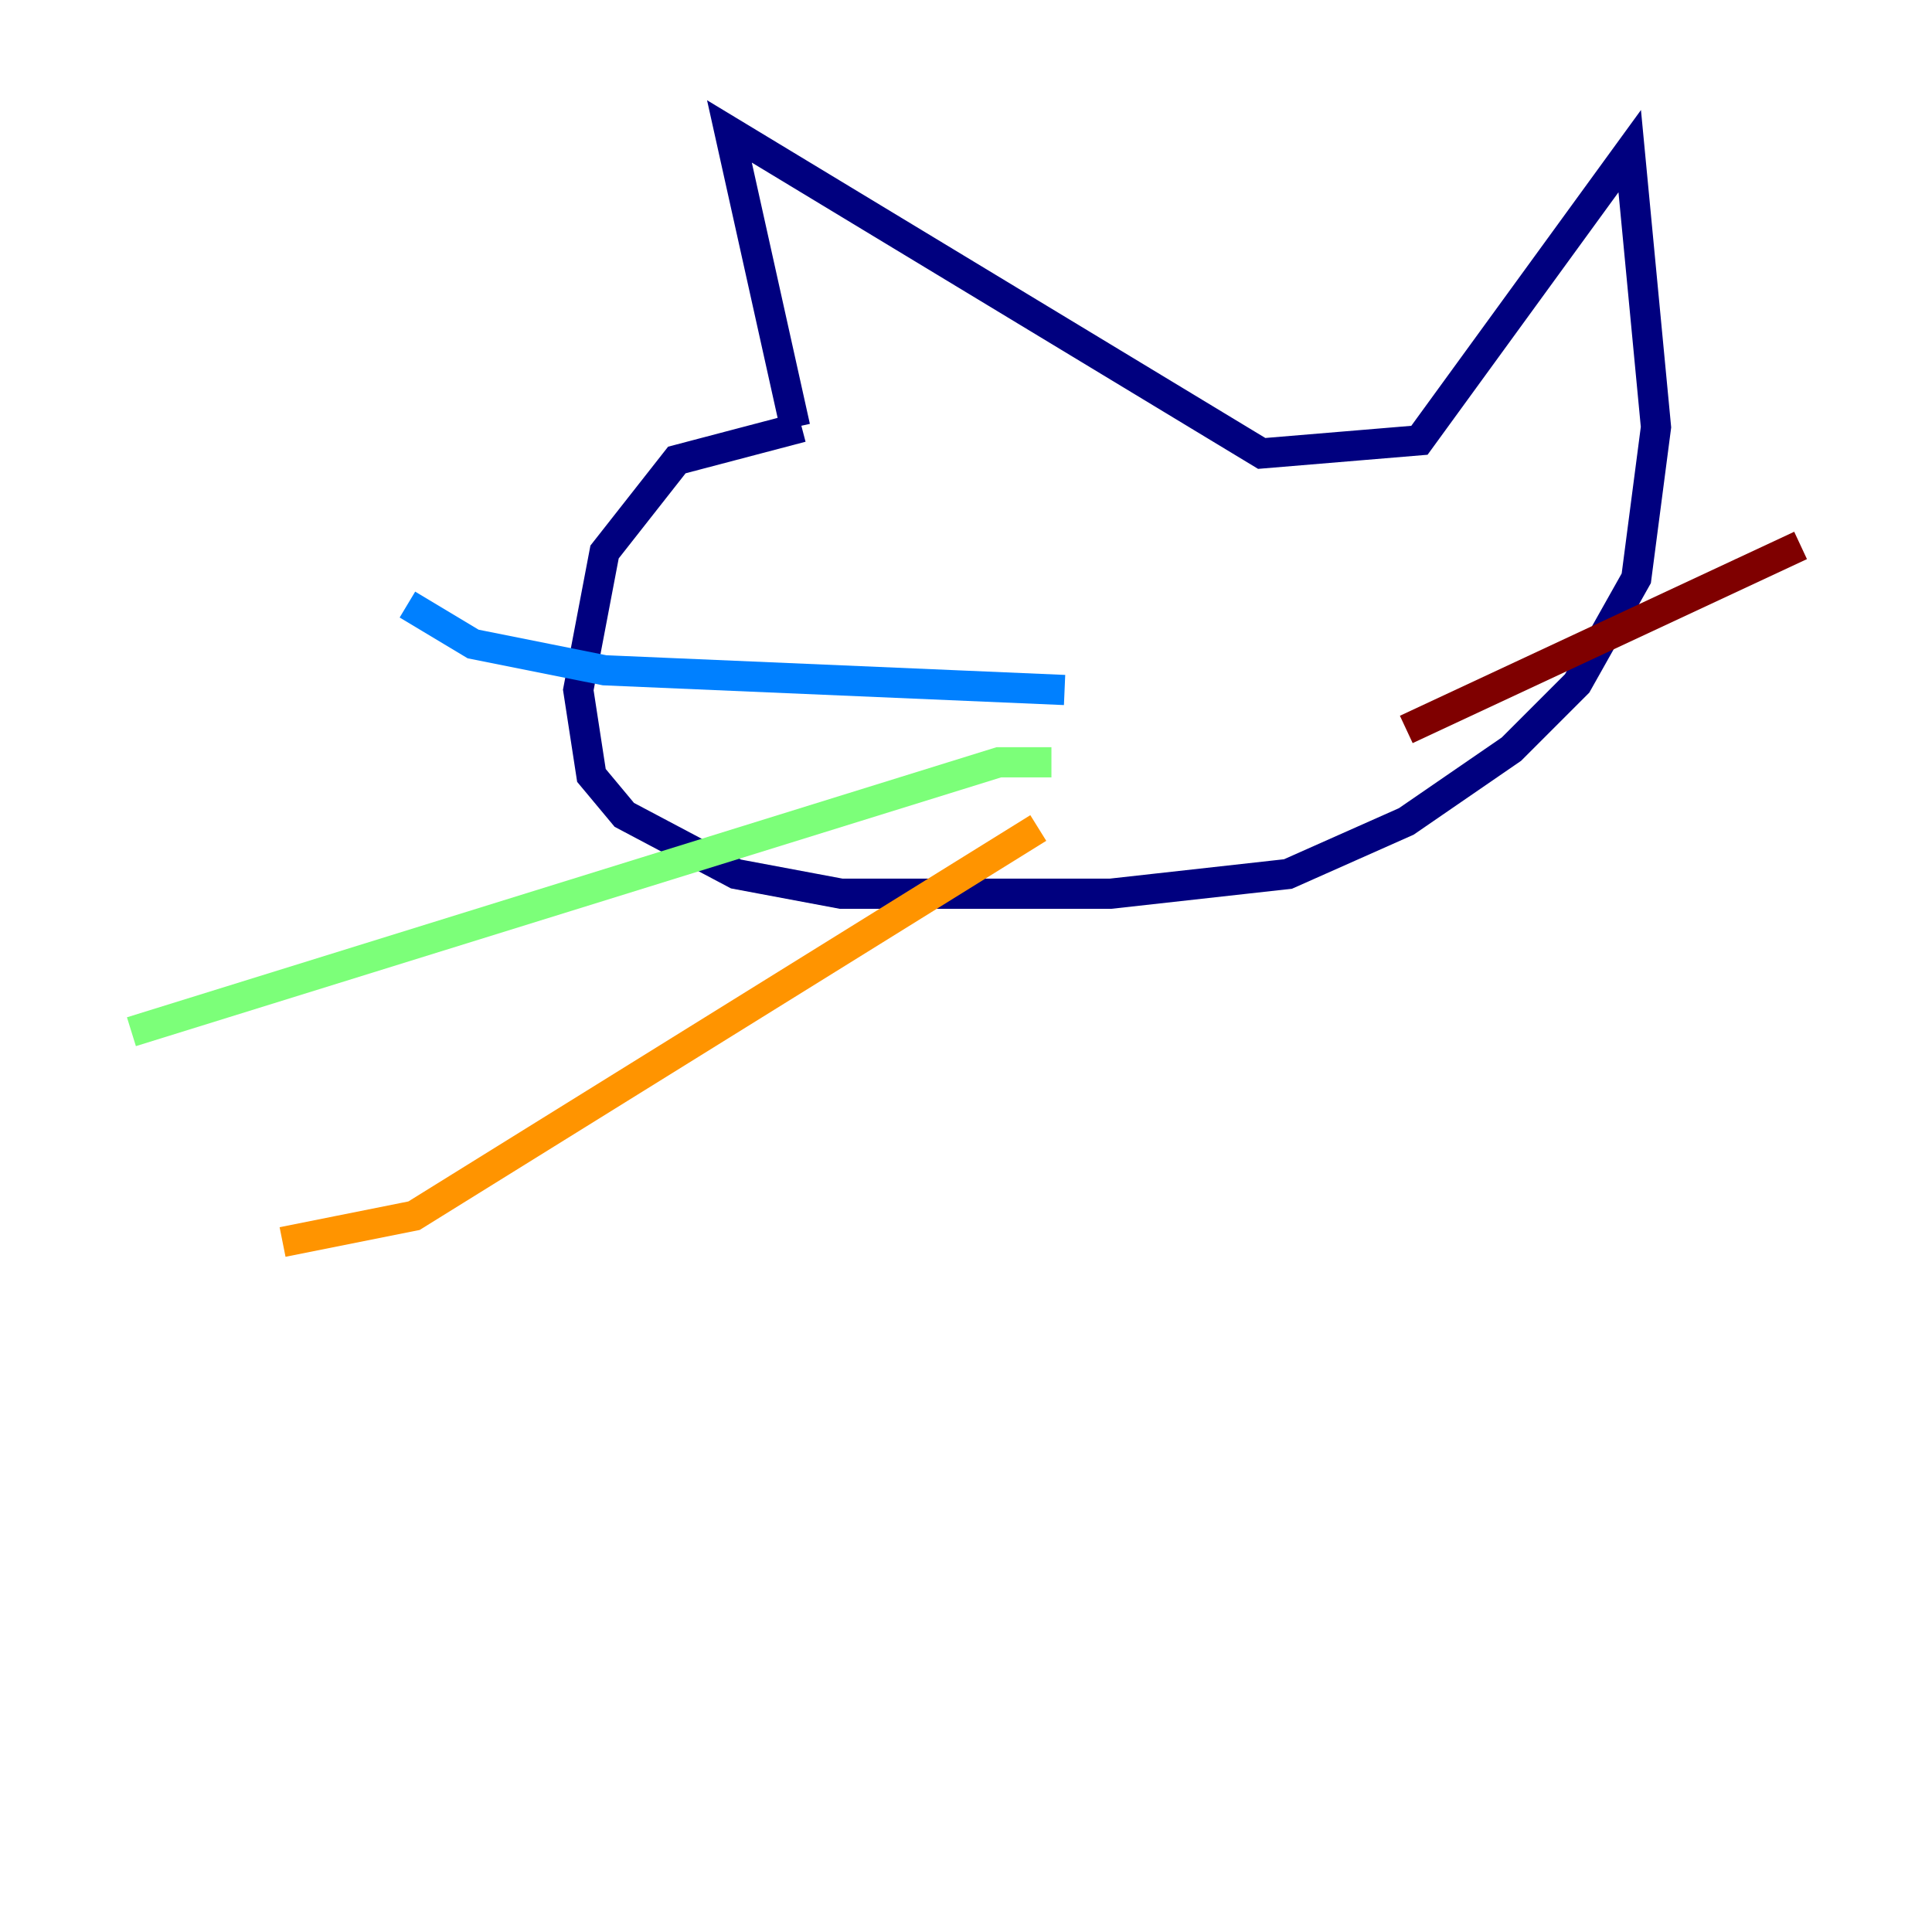 <?xml version="1.0" encoding="utf-8" ?>
<svg baseProfile="tiny" height="128" version="1.2" viewBox="0,0,128,128" width="128" xmlns="http://www.w3.org/2000/svg" xmlns:ev="http://www.w3.org/2001/xml-events" xmlns:xlink="http://www.w3.org/1999/xlink"><defs /><polyline fill="none" points="52.68,28.299 48.327,8.707 83.592,30.041 94.041,29.17 107.973,10.014 109.714,28.299 108.408,38.313 104.49,45.279 100.136,49.633 93.17,54.422 85.333,57.905 73.578,59.211 55.728,59.211 48.762,57.905 41.361,53.986 39.184,51.374 38.313,45.714 40.054,36.571 44.843,30.476 53.116,28.299" stroke="#00007f" stroke-width="2" /><polyline fill="none" points="70.531,45.714 40.054,44.408 31.347,42.667 26.993,40.054" stroke="#0080ff" stroke-width="2" /><polyline fill="none" points="69.66,50.503 66.177,50.503 8.707,68.354" stroke="#7cff79" stroke-width="2" /><polyline fill="none" points="68.789,54.857 27.429,80.544 18.721,82.286" stroke="#ff9400" stroke-width="2" /><polyline fill="none" points="93.17,48.327 119.293,36.136" stroke="#7f0000" stroke-width="2" /></svg>